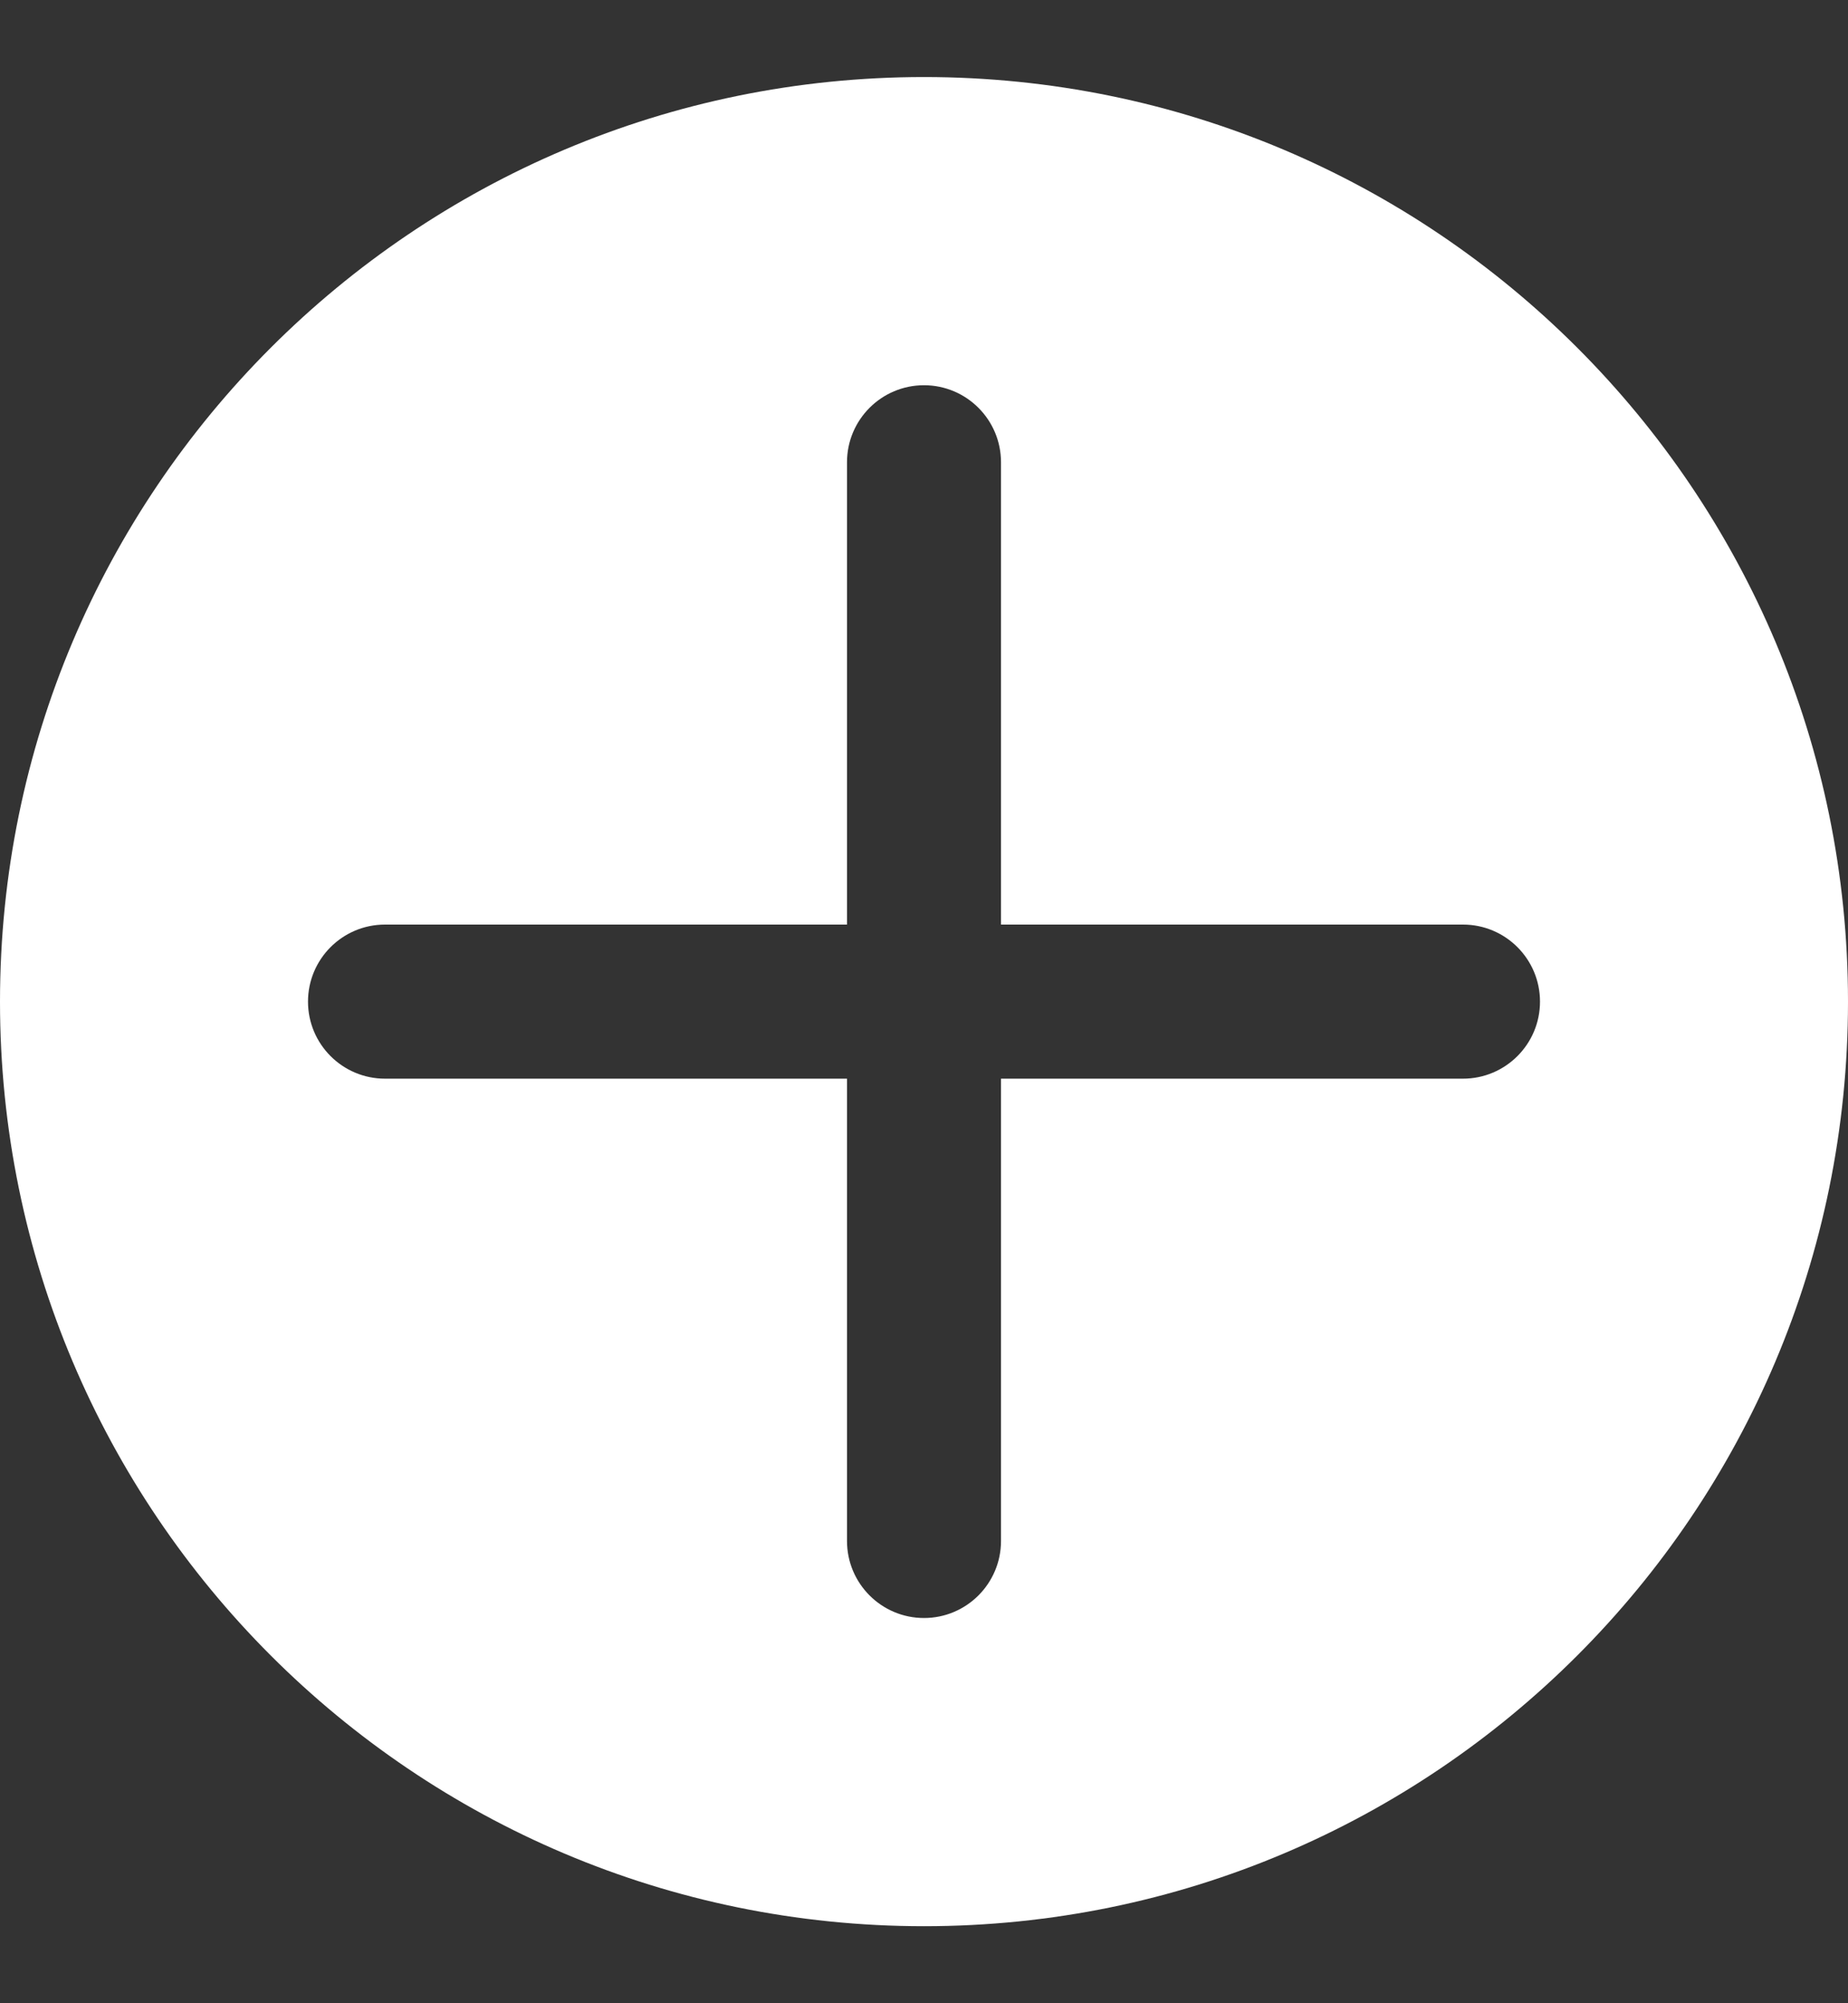 <svg width="12" height="13" viewBox="0 0 12 13" fill="none" xmlns="http://www.w3.org/2000/svg">
<rect x="0" y="0" width="12" height="13" fill="#333333" stroke="none"/>
<path fill-rule="evenodd" clip-rule="evenodd" d="M6 12.5C9.314 12.5 12 9.814 12 6.5C12 3.186 9.314 0.5 6 0.5C2.687 0.5 0 3.186 0 6.5C0 9.814 2.687 12.5 6 12.5ZM5.5 3C5.5 2.724 5.724 2.5 6 2.5C6.276 2.5 6.5 2.724 6.5 3V6H9.5C9.776 6 10 6.224 10 6.5C10 6.776 9.776 7 9.5 7H6.5V10C6.5 10.276 6.276 10.5 6 10.5C5.724 10.5 5.5 10.276 5.5 10V7H2.5C2.224 7 2 6.776 2 6.5C2 6.224 2.224 6 2.5 6H5.5V3Z" fill="white"/>
</svg>

